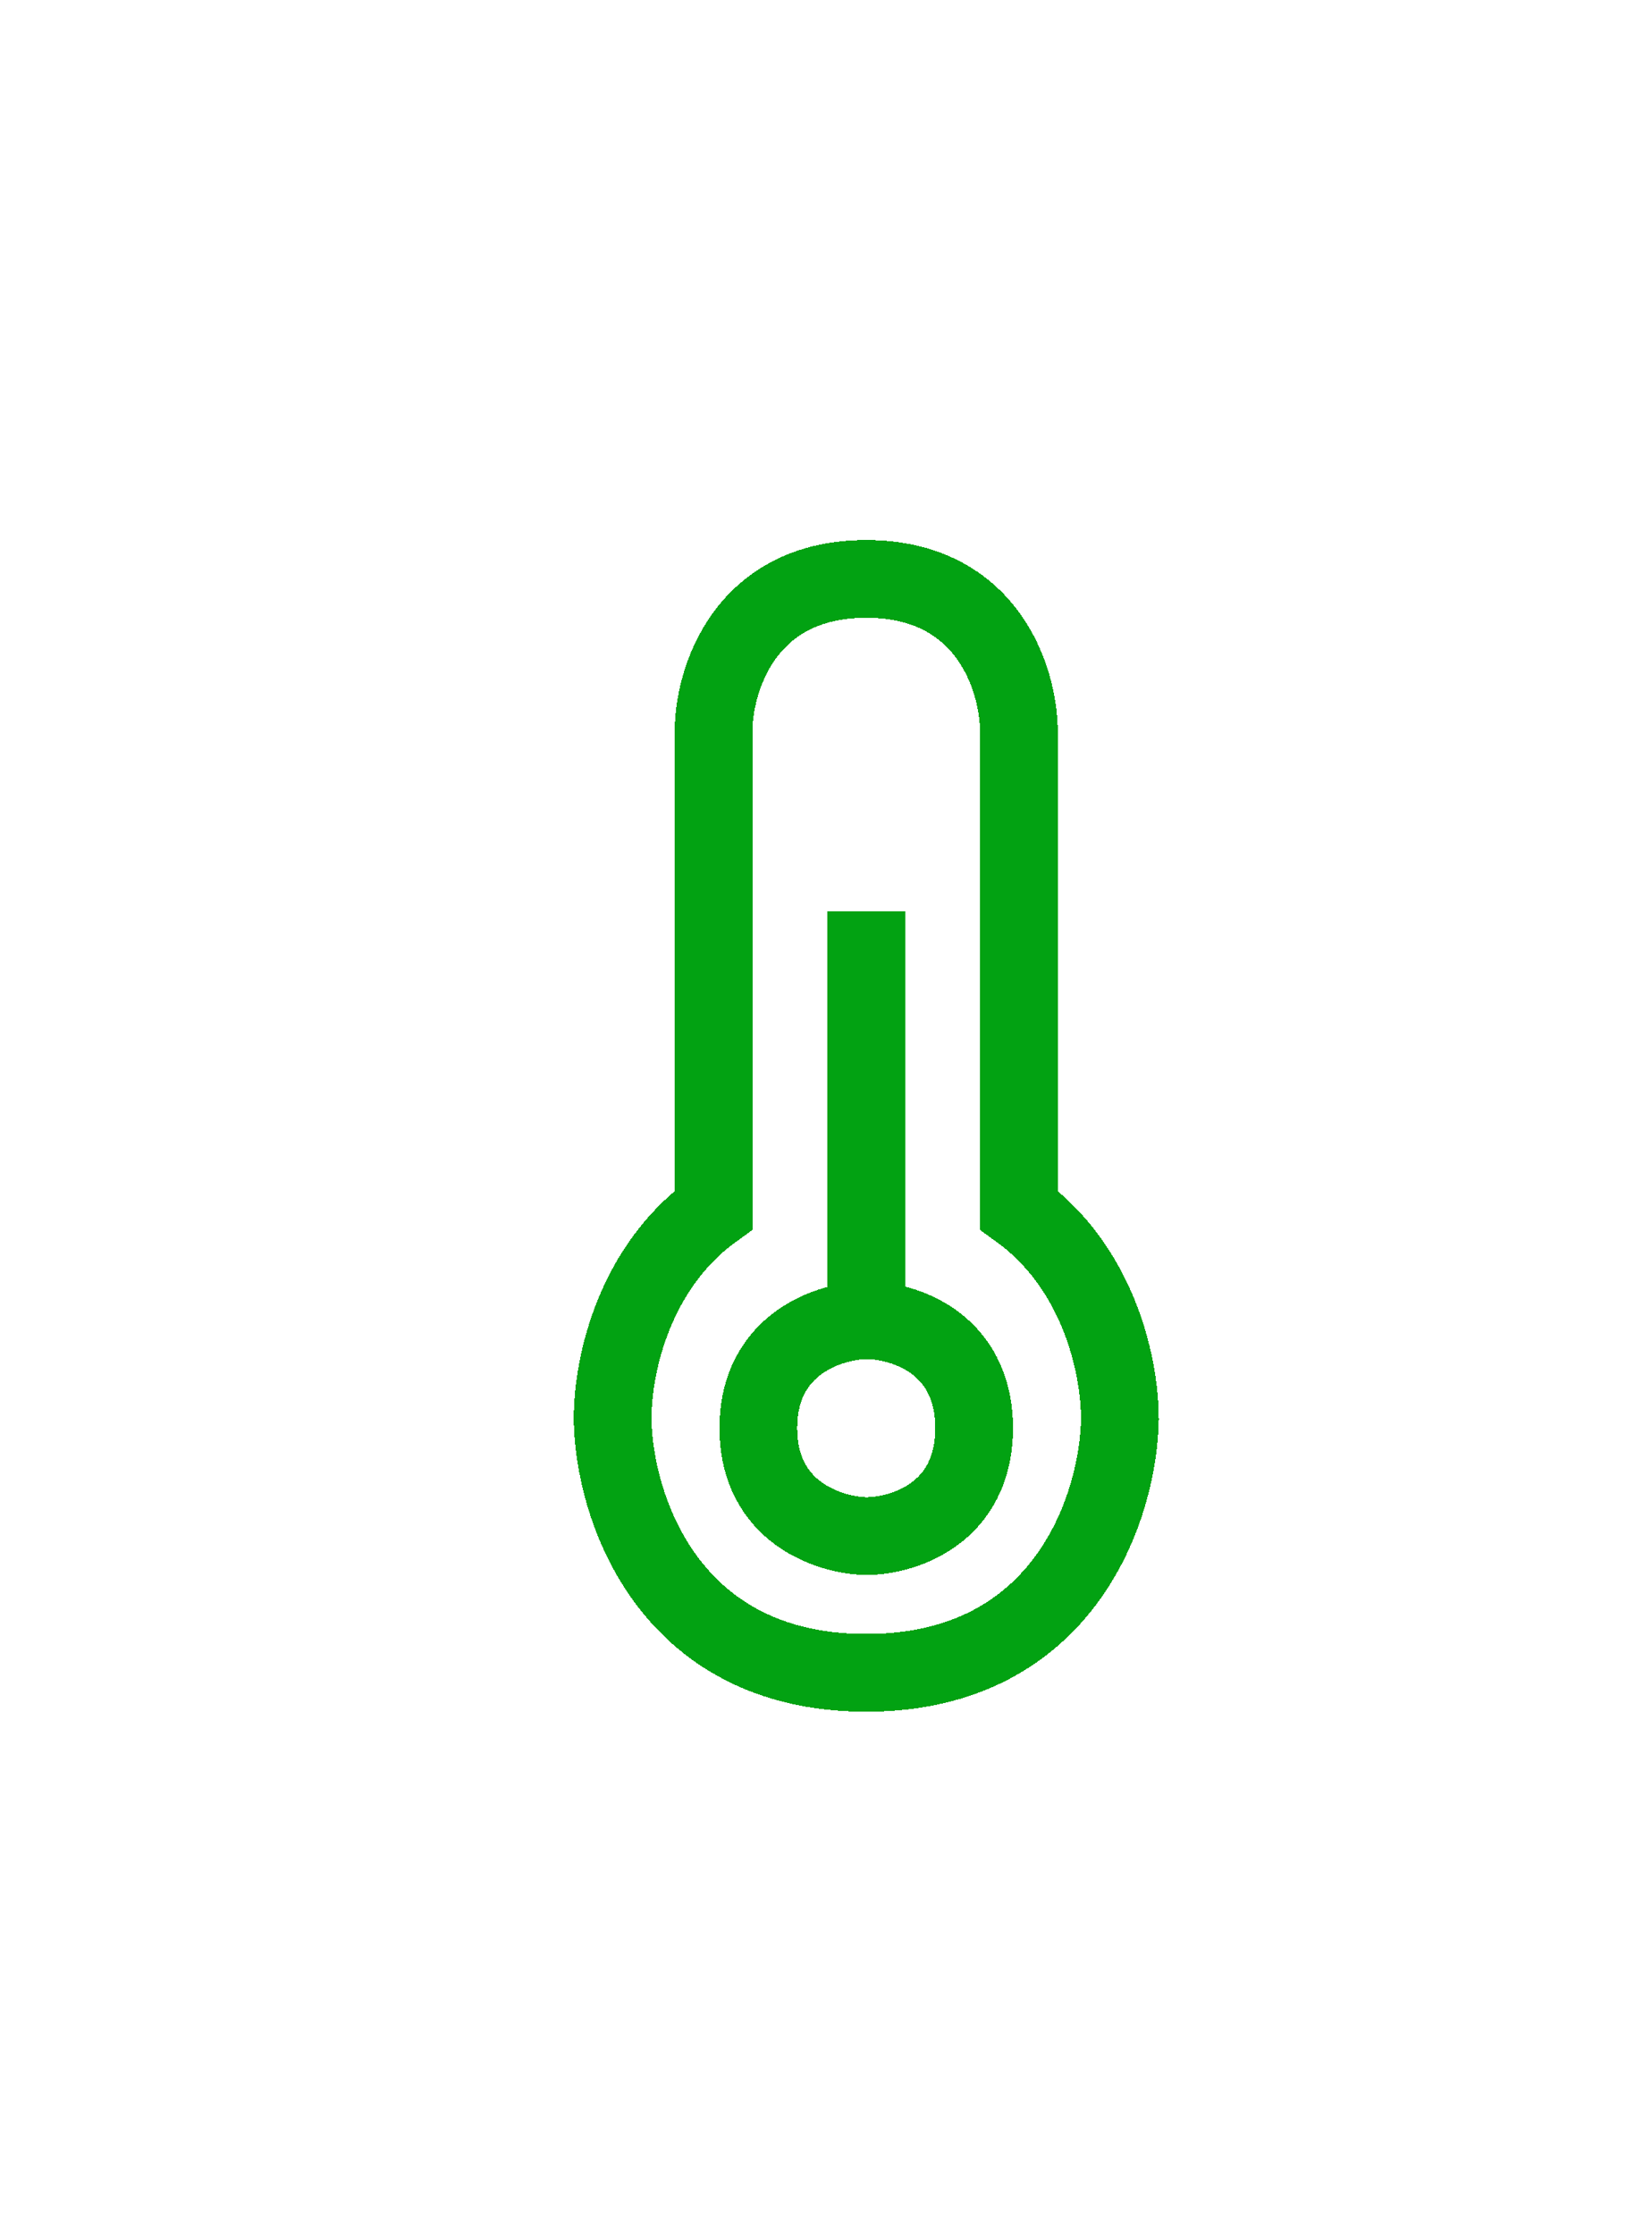 <svg width="17" height="23" viewBox="0 0 17 23" fill="none" xmlns="http://www.w3.org/2000/svg">
<g filter="url(#filter0_d_45_1082)">
<path d="M8.914 5.375V9.585M8.914 9.585C8.544 9.591 7.804 9.822 7.804 10.695C7.804 11.569 8.544 11.799 8.914 11.806C9.284 11.806 10.024 11.583 10.024 10.695C10.024 9.807 9.284 9.585 8.914 9.585ZM6.304 10.603C6.315 11.473 6.853 13.213 8.914 13.213C10.975 13.213 11.512 11.473 11.524 10.603C11.524 10.014 11.285 9.028 10.485 8.451V3.528C10.485 3.004 10.171 1.957 8.914 1.957C7.657 1.957 7.343 3.004 7.343 3.528V8.451C6.542 9.028 6.304 10.014 6.304 10.603Z" stroke="#02A212" stroke-width="0.8" shape-rendering="crispEdges"/>
</g>
<defs>
<filter id="filter0_d_45_1082" x="0.904" y="0.557" width="16.02" height="22.056" filterUnits="userSpaceOnUse" color-interpolation-filters="sRGB">
<feFlood flood-opacity="0" result="BackgroundImageFix"/>
<feColorMatrix in="SourceAlpha" type="matrix" values="0 0 0 0 0 0 0 0 0 0 0 0 0 0 0 0 0 0 127 0" result="hardAlpha"/>
<feOffset dy="4"/>
<feGaussianBlur stdDeviation="2.5"/>
<feComposite in2="hardAlpha" operator="out"/>
<feColorMatrix type="matrix" values="0 0 0 0 0 0 0 0 0 0 0 0 0 0 0 0 0 0 0.4 0"/>
<feBlend mode="normal" in2="BackgroundImageFix" result="effect1_dropShadow_45_1082"/>
<feBlend mode="normal" in="SourceGraphic" in2="effect1_dropShadow_45_1082" result="shape"/>
</filter>
</defs>
</svg>

